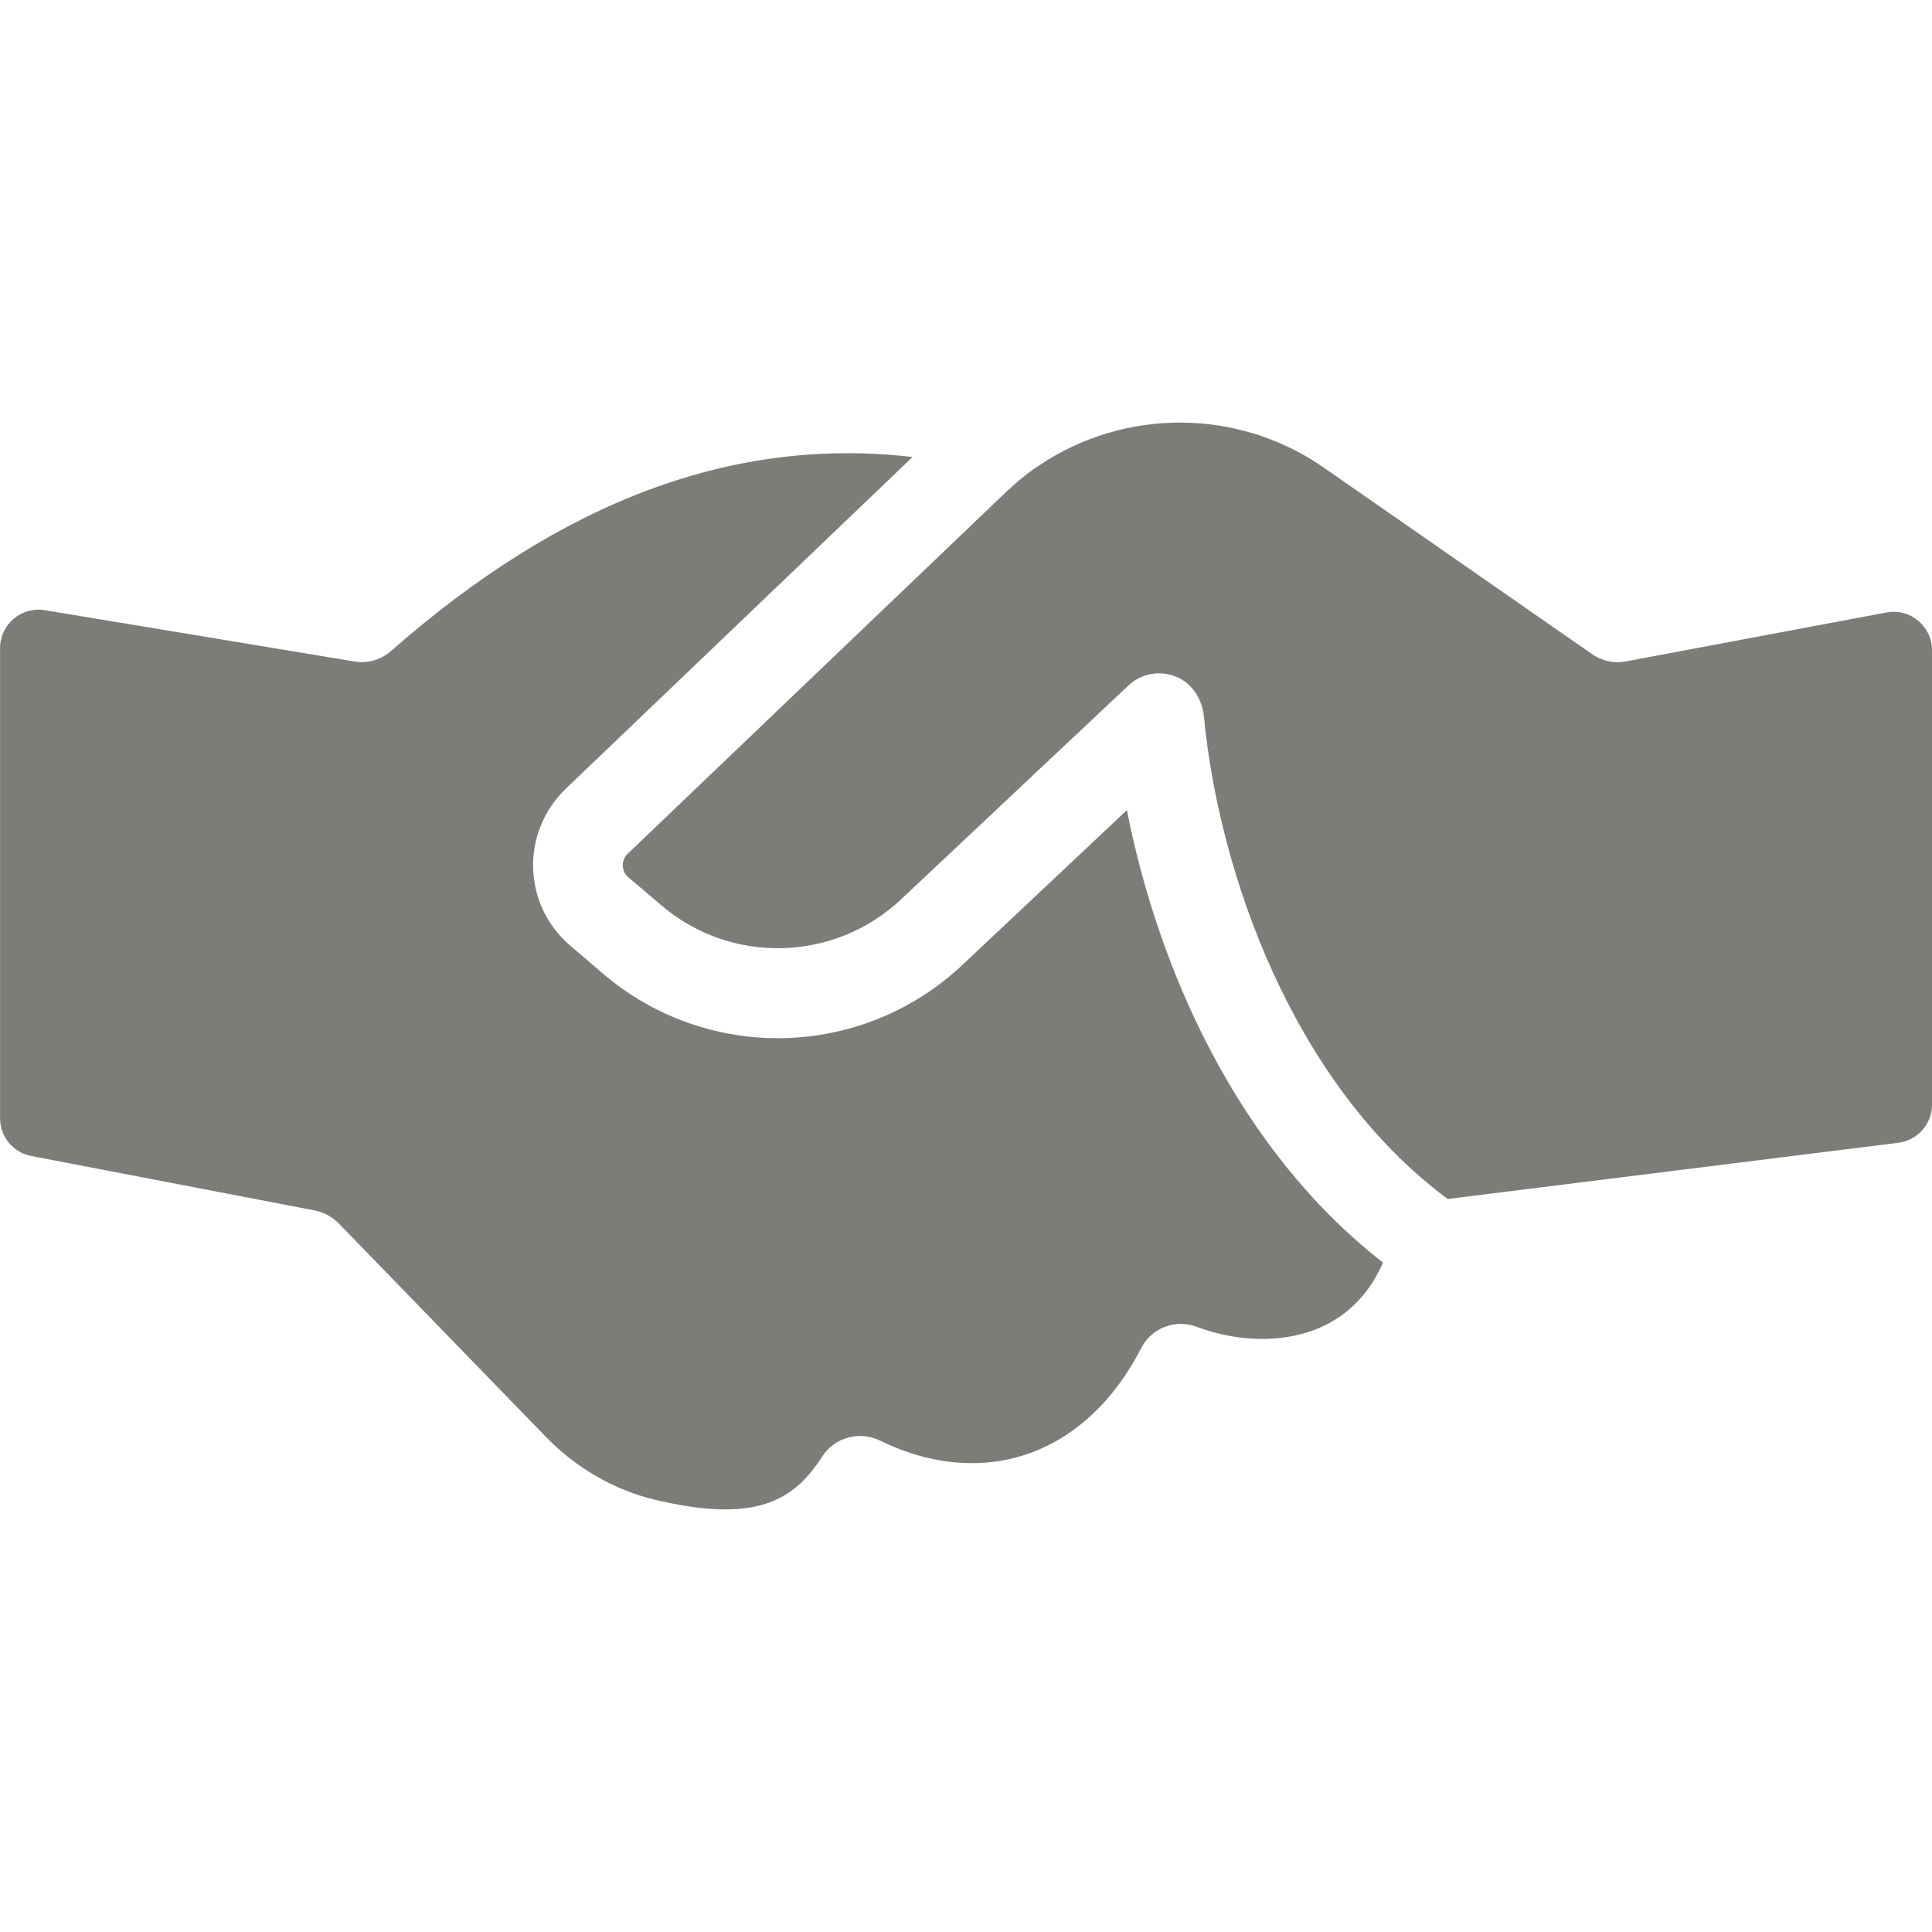 <svg width="72" height="72" viewBox="0 0 72 72" fill="none" xmlns="http://www.w3.org/2000/svg">
<path d="M51.54 47.053C51.088 48.091 50.401 48.852 49.48 49.338C48.124 50.05 46.299 50.083 44.599 49.447C43.804 49.145 42.908 49.489 42.523 50.251C40.48 54.227 36.663 55.575 32.787 53.683C32.025 53.315 31.104 53.566 30.643 54.278C29.58 55.935 28.165 56.781 24.415 55.893C22.883 55.525 21.476 54.713 20.337 53.541L12.618 45.587C12.376 45.345 12.066 45.177 11.731 45.11L1.165 43.081C0.49 42.952 0.002 42.361 0.002 41.674V24.154C0.002 23.269 0.796 22.596 1.669 22.74L13.196 24.649C13.69 24.741 14.201 24.591 14.578 24.256C20.965 18.646 27.353 16.26 34.009 17.031L21.083 29.396C20.279 30.166 19.835 31.246 19.869 32.351C19.894 33.465 20.404 34.52 21.25 35.24L22.472 36.286C26.382 39.618 32.142 39.468 35.876 35.951L41.996 30.191C43.159 36.102 46.106 42.816 51.54 47.053Z" fill="#7B7E78"/>
<path d="M72.001 24.233V41.166C72.001 41.889 71.462 42.498 70.745 42.588L53.951 44.683C48.11 40.348 45.411 32.391 44.869 26.721C44.806 26.071 44.436 25.462 43.829 25.218C43.613 25.131 43.408 25.093 43.193 25.093C42.774 25.093 42.356 25.252 42.046 25.553L33.582 33.515C31.087 35.859 27.244 35.951 24.649 33.741L23.418 32.695C23.242 32.544 23.217 32.36 23.209 32.259C23.209 32.159 23.226 31.975 23.393 31.816L37.483 18.345C37.818 18.027 38.17 17.734 38.53 17.474C38.605 17.433 38.68 17.382 38.747 17.332C41.904 15.214 46.131 15.197 49.33 17.424L59.326 24.373C59.694 24.632 60.146 24.733 60.59 24.649L70.303 22.825C71.185 22.659 72.001 23.336 72.001 24.233Z" fill="#7B7E78"/>
</svg>
